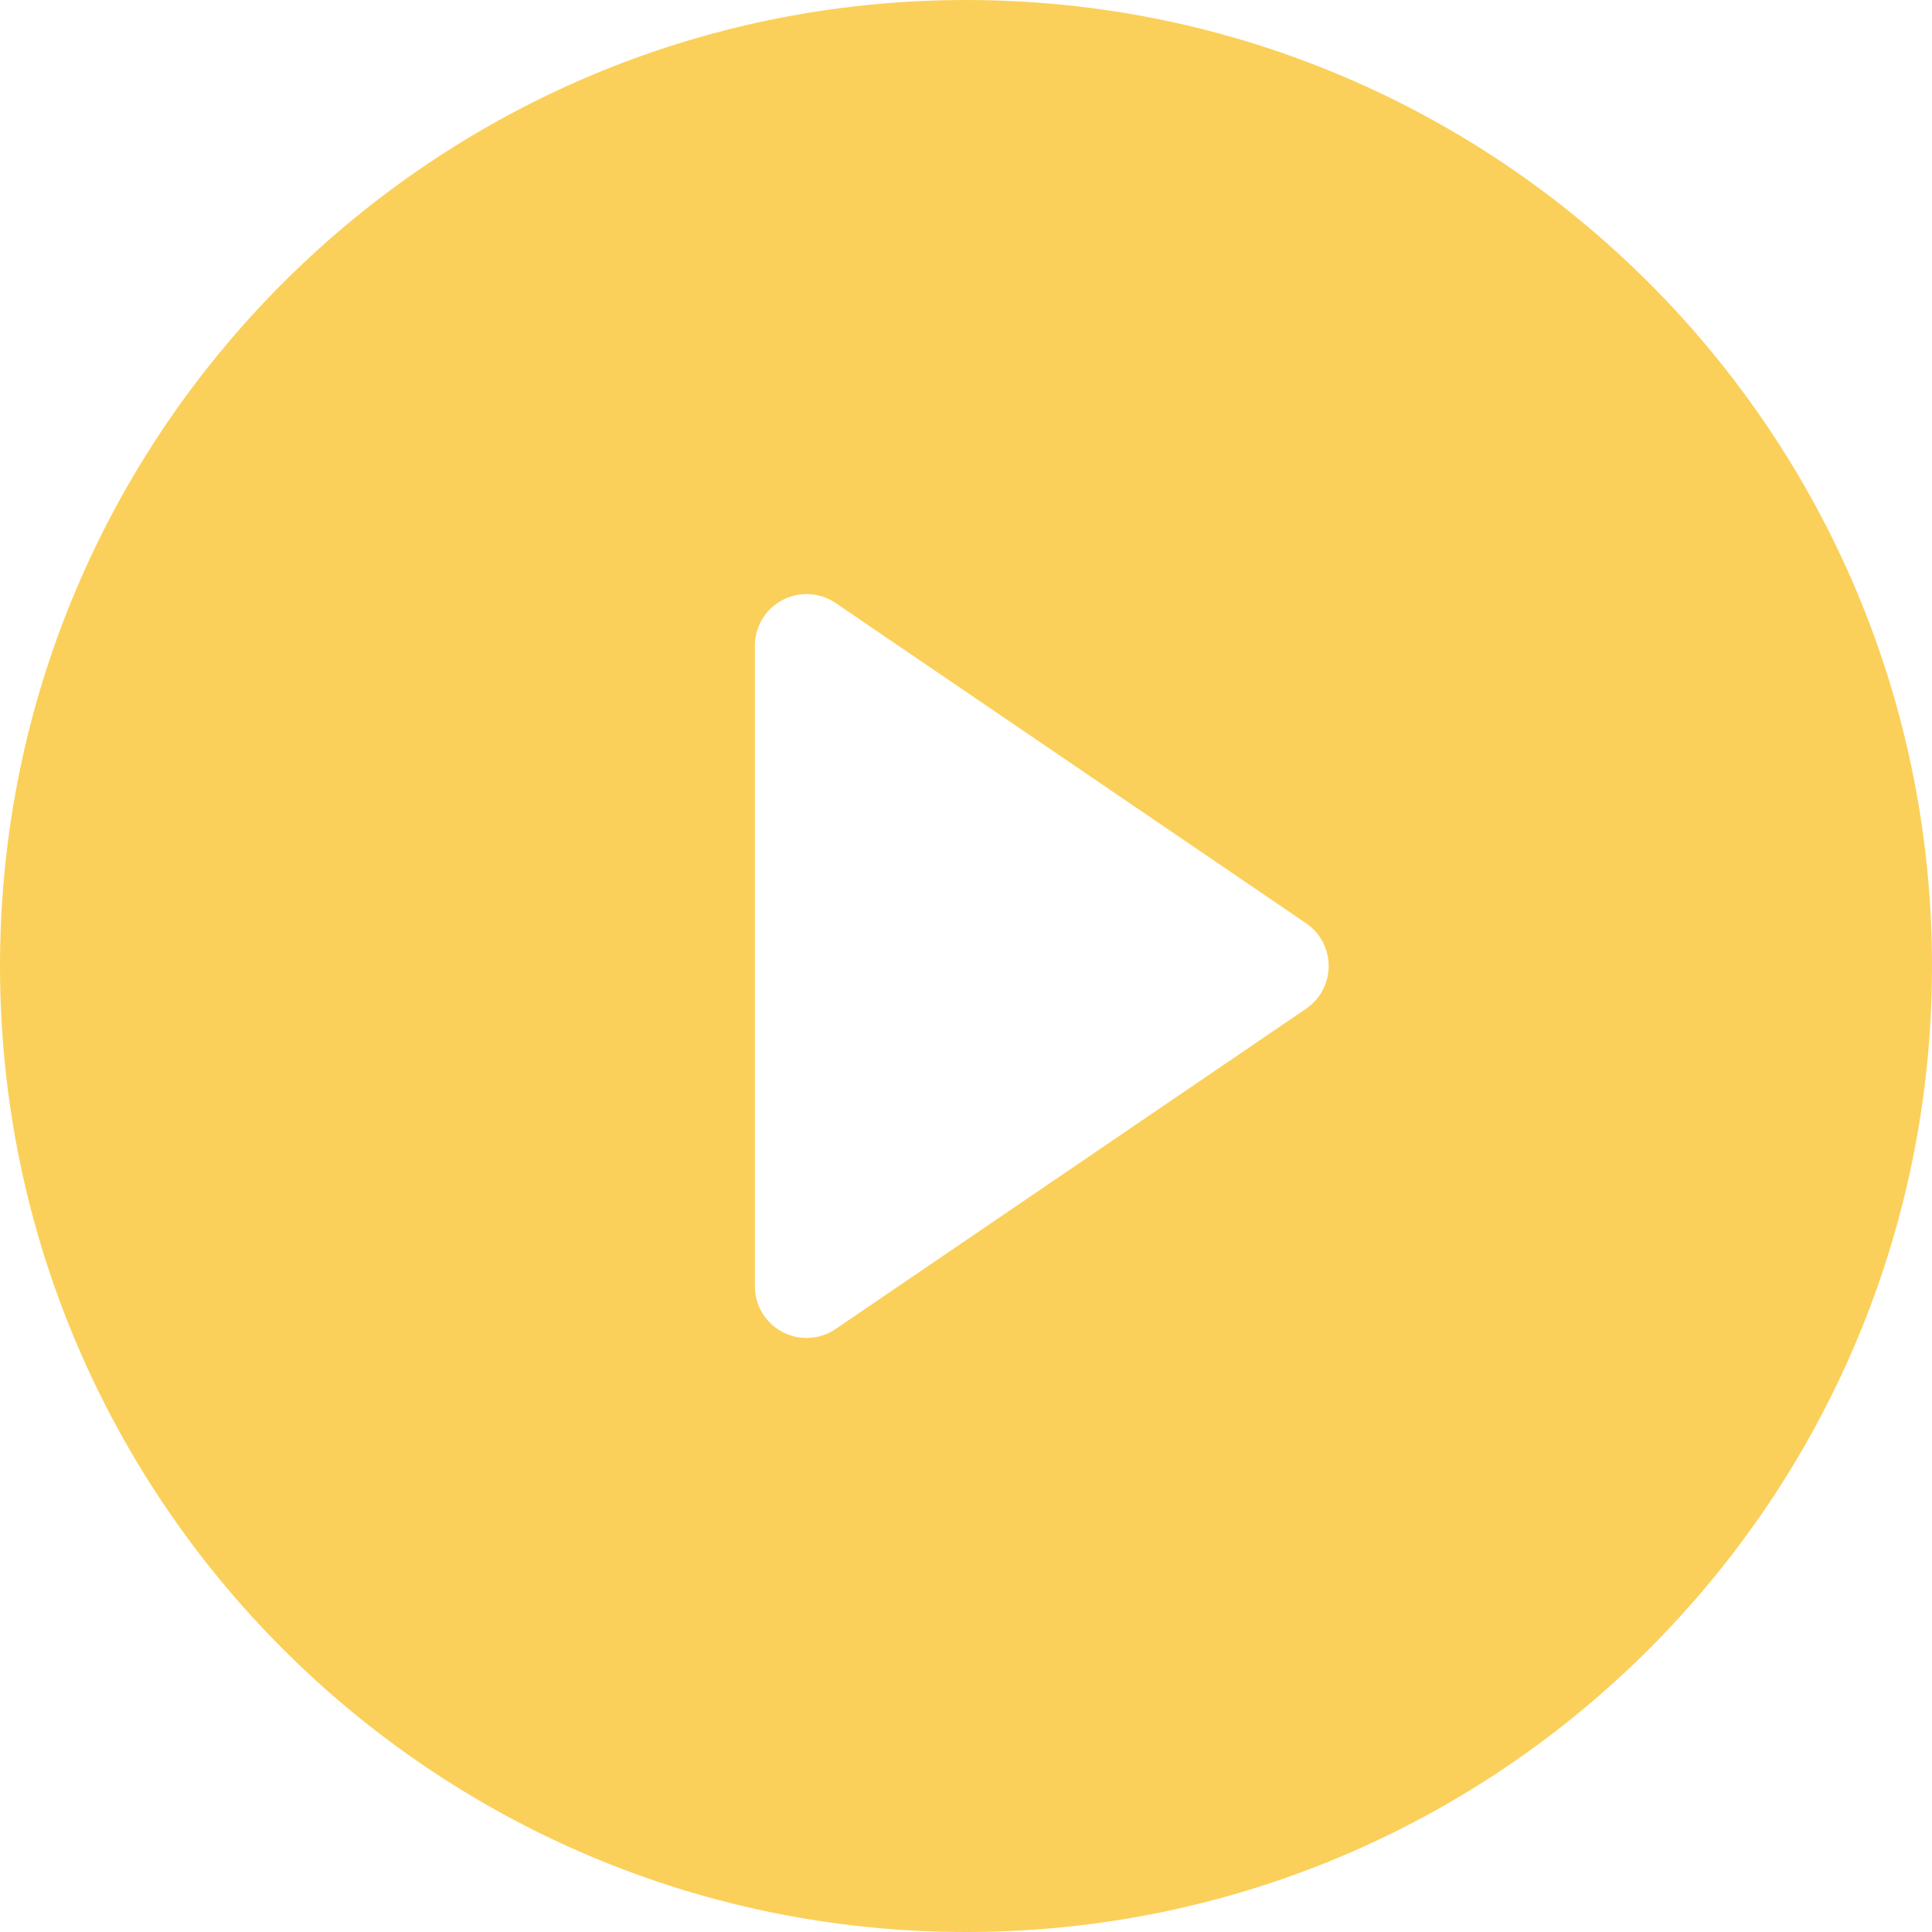 <svg width="50" height="50" viewBox="0 0 50 50" fill="none" xmlns="http://www.w3.org/2000/svg">
<path d="M25 0C11.193 0 0 11.193 0 25C0 38.807 11.193 50 25 50C38.807 50 50 38.807 50 25C50 11.193 38.807 0 25 0ZM33.801 26.106L21.626 34.394C21.216 34.673 20.686 34.702 20.248 34.471C19.81 34.239 19.536 33.784 19.536 33.288V16.712C19.536 16.216 19.81 15.761 20.248 15.53C20.686 15.298 21.216 15.327 21.626 15.606L33.801 23.894C34.167 24.143 34.386 24.557 34.386 25C34.386 25.443 34.167 25.857 33.801 26.106Z" fill="#FBD05A"/>
</svg>
